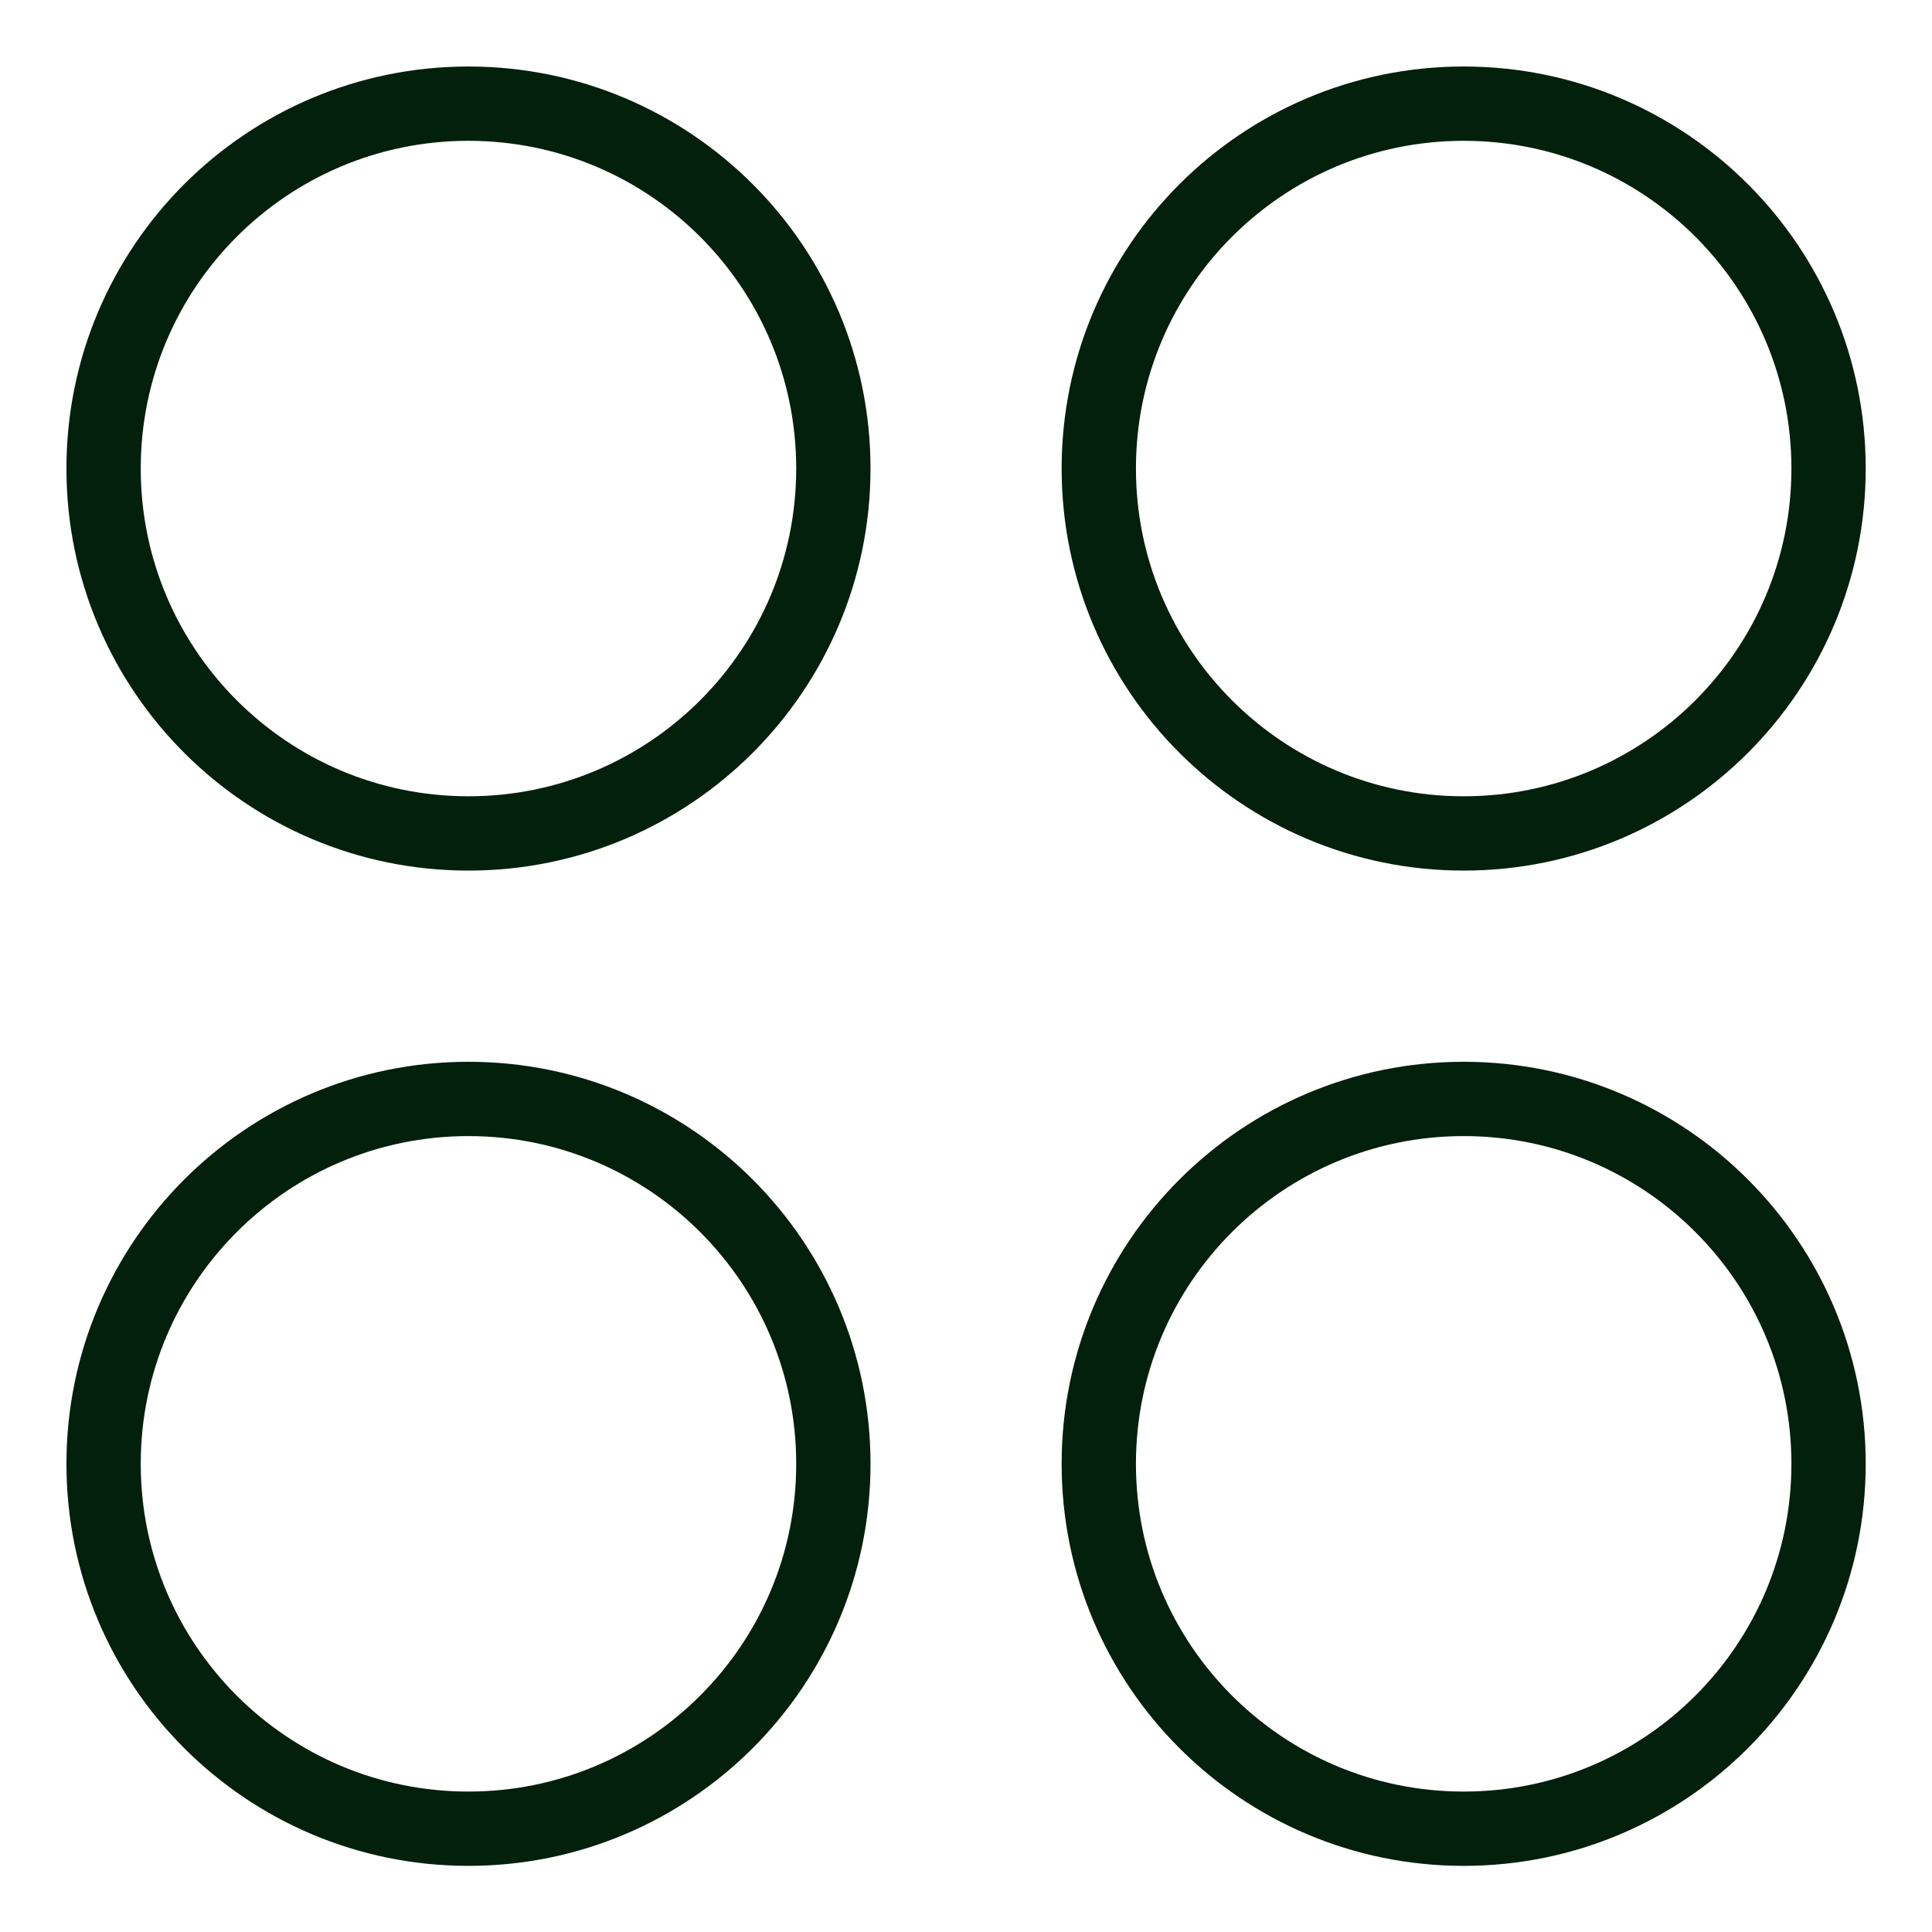 <svg width="26" height="26" viewBox="0 0 26 26" fill="none" xmlns="http://www.w3.org/2000/svg">
<g clip-path="url(#clip0_284_3423)">
<path d="M6.304 11.216C9.016 11.216 11.215 9.017 11.215 6.305C11.215 3.593 9.016 1.395 6.304 1.395C3.592 1.395 1.394 3.593 1.394 6.305C1.394 9.017 3.592 11.216 6.304 11.216Z" stroke="#03200C" stroke-linecap="round" stroke-linejoin="round"/>
<path d="M19.698 11.216C22.41 11.216 24.608 9.017 24.608 6.305C24.608 3.593 22.41 1.395 19.698 1.395C16.986 1.395 14.787 3.593 14.787 6.305C14.787 9.017 16.986 11.216 19.698 11.216Z" stroke="#03200C" stroke-linecap="round" stroke-linejoin="round"/>
<path d="M6.304 24.61C9.016 24.61 11.215 22.412 11.215 19.7C11.215 16.988 9.016 14.789 6.304 14.789C3.592 14.789 1.394 16.988 1.394 19.7C1.394 22.412 3.592 24.61 6.304 24.61Z" stroke="#03200C" stroke-linecap="round" stroke-linejoin="round"/>
<path d="M19.698 24.61C22.41 24.61 24.608 22.412 24.608 19.7C24.608 16.988 22.41 14.789 19.698 14.789C16.986 14.789 14.787 16.988 14.787 19.7C14.787 22.412 16.986 24.61 19.698 24.61Z" stroke="#03200C" stroke-linecap="round" stroke-linejoin="round"/>
</g>
<defs>
<clipPath id="clip0_284_3423">
<rect width="25" height="25" fill="white" transform="translate(0.5 0.5)"/>
</clipPath>
</defs>
</svg>
